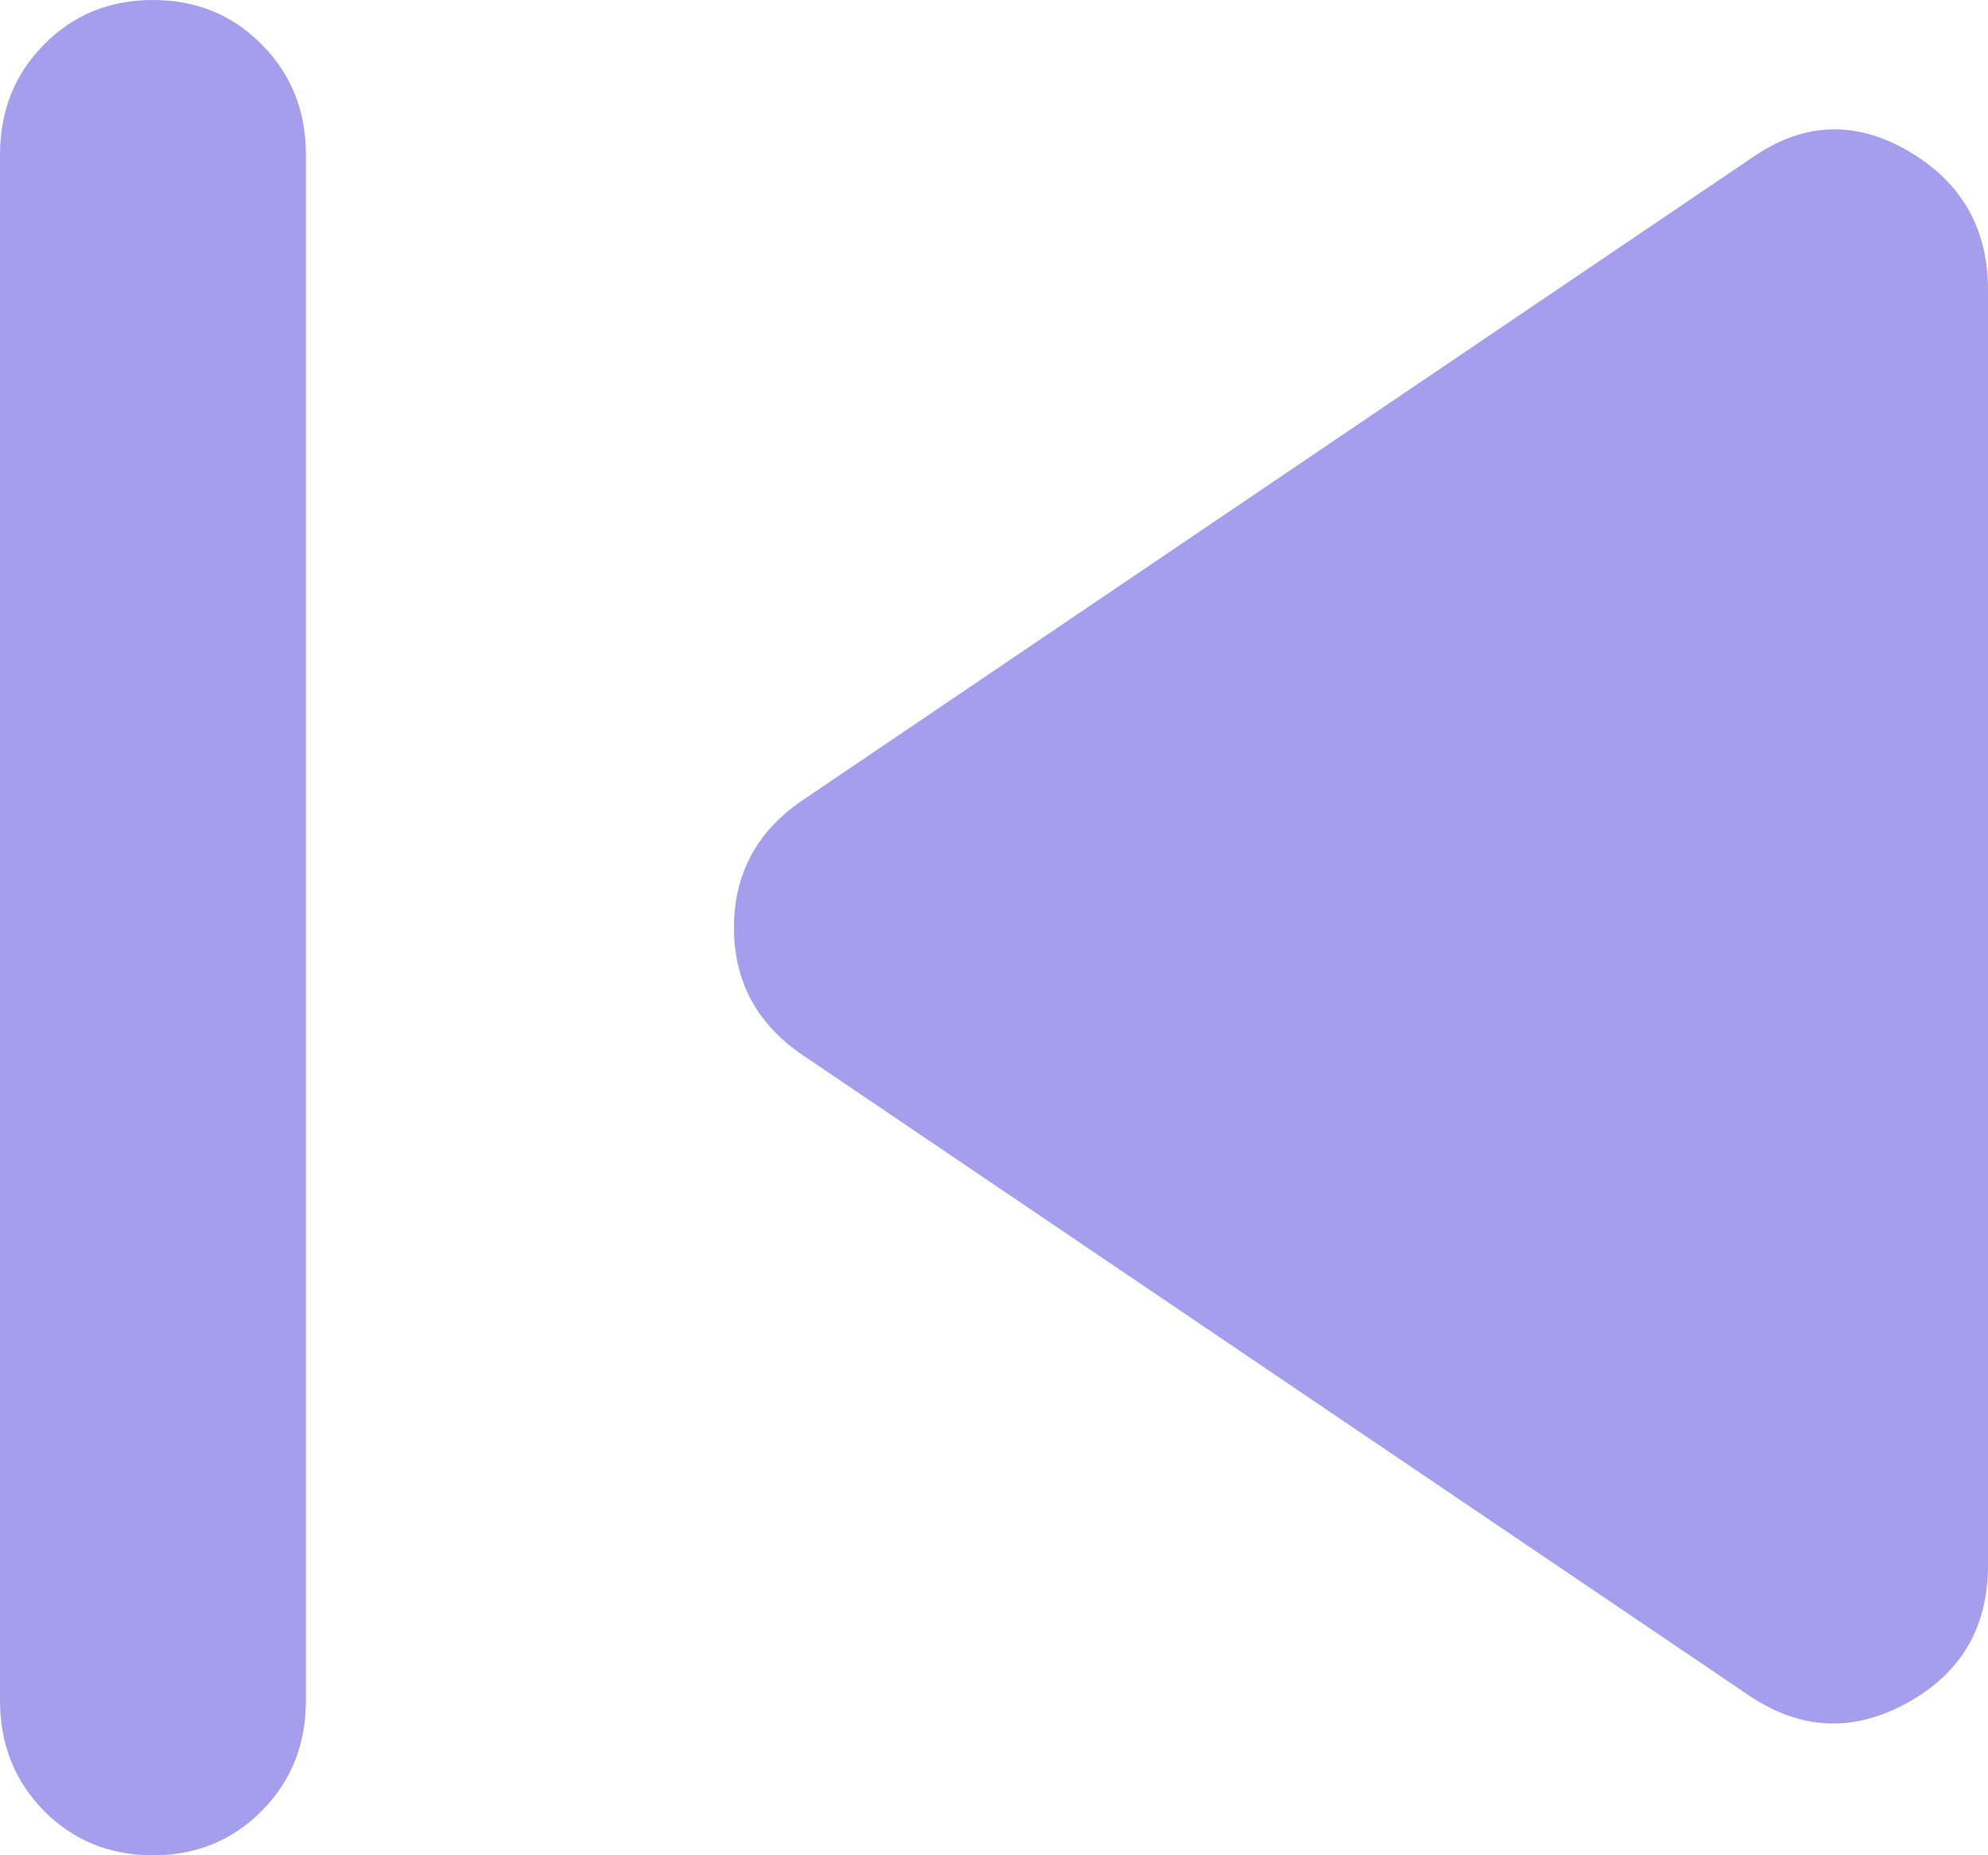<svg width="15" height="14" viewBox="0 0 15 14" fill="none" xmlns="http://www.w3.org/2000/svg">
<path d="M1.154 -7.33632e-07C1.481 -7.05052e-07 1.755 0.112 1.975 0.336C2.197 0.559 2.308 0.836 2.308 1.167L2.308 12.833C2.308 13.164 2.197 13.441 1.975 13.665C1.755 13.888 1.481 14 1.154 14C0.827 14 0.553 13.888 0.332 13.665C0.111 13.441 1.92304e-07 13.164 2.21203e-07 12.833L1.24113e-06 1.167C1.27003e-06 0.836 0.111 0.559 0.332 0.336C0.553 0.112 0.827 -7.62213e-07 1.154 -7.33632e-07ZM13.211 1.196C13.596 0.924 13.99 0.904 14.394 1.137C14.798 1.371 15 1.721 15 2.188L15 11.812C15 12.279 14.798 12.624 14.394 12.848C13.99 13.072 13.596 13.057 13.211 12.804L6.058 7.963C5.712 7.729 5.538 7.408 5.538 7C5.538 6.592 5.712 6.271 6.058 6.037L13.211 1.196Z" fill="#A49EED"/>
</svg>
